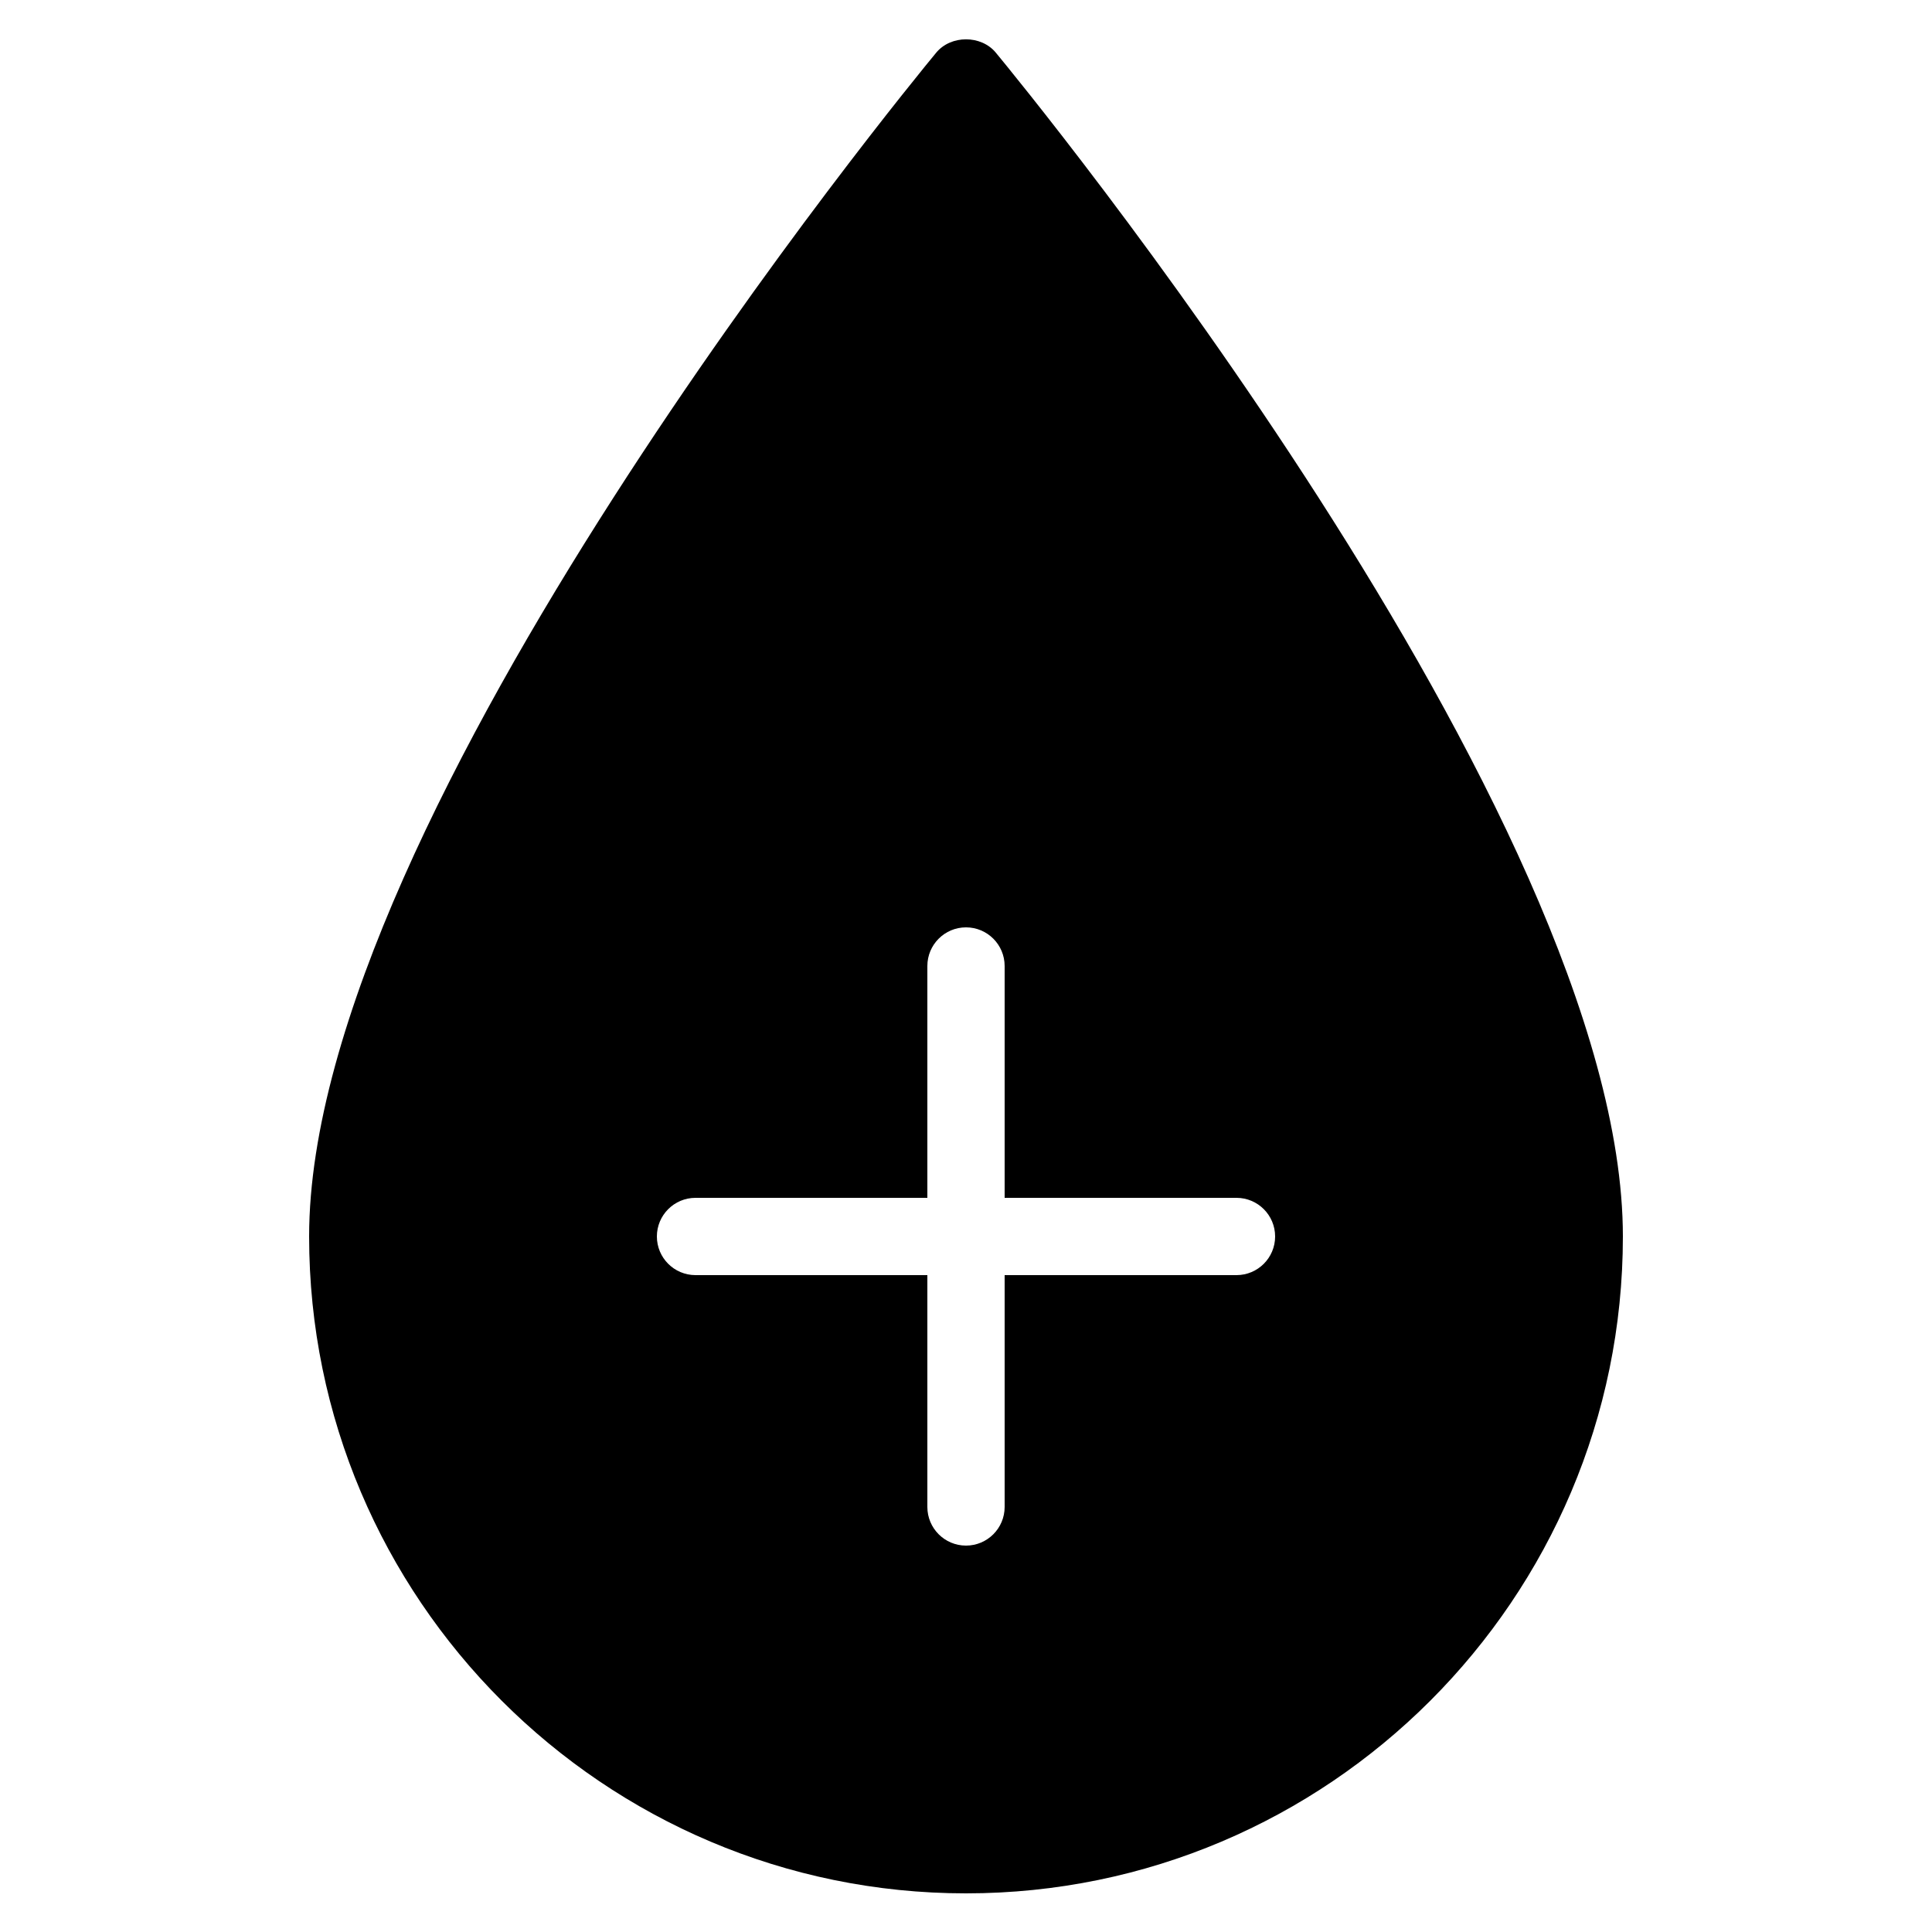 <?xml version="1.0" encoding="iso-8859-1"?>
<!-- Generator: Adobe Illustrator 23.0.6, SVG Export Plug-In . SVG Version: 6.00 Build 0)  -->
<svg version="1.1" id="Filled" xmlns="http://www.w3.org/2000/svg" xmlns:xlink="http://www.w3.org/1999/xlink" x="0px" y="0px"
	 viewBox="0 0 50 50" style="enable-background:new 0 0 50 50;" xml:space="preserve">
<path d="M25.771,1.362c-0.38-0.459-1.161-0.459-1.541,0C23.567,2.163,8,21.098,8,31.999C8,41.374,15.626,49,25,49s17-7.626,17-17
	C42,21.098,26.433,2.163,25.771,1.362z M32,33h-6v6c0,0.552-0.448,1-1,1s-1-0.448-1-1v-6h-6c-0.552,0-1-0.448-1-1s0.448-1,1-1h6v-6
	c0-0.552,0.448-1,1-1s1,0.448,1,1v6h6c0.552,0,1,0.448,1,1S32.552,33,32,33z"/>
</svg>